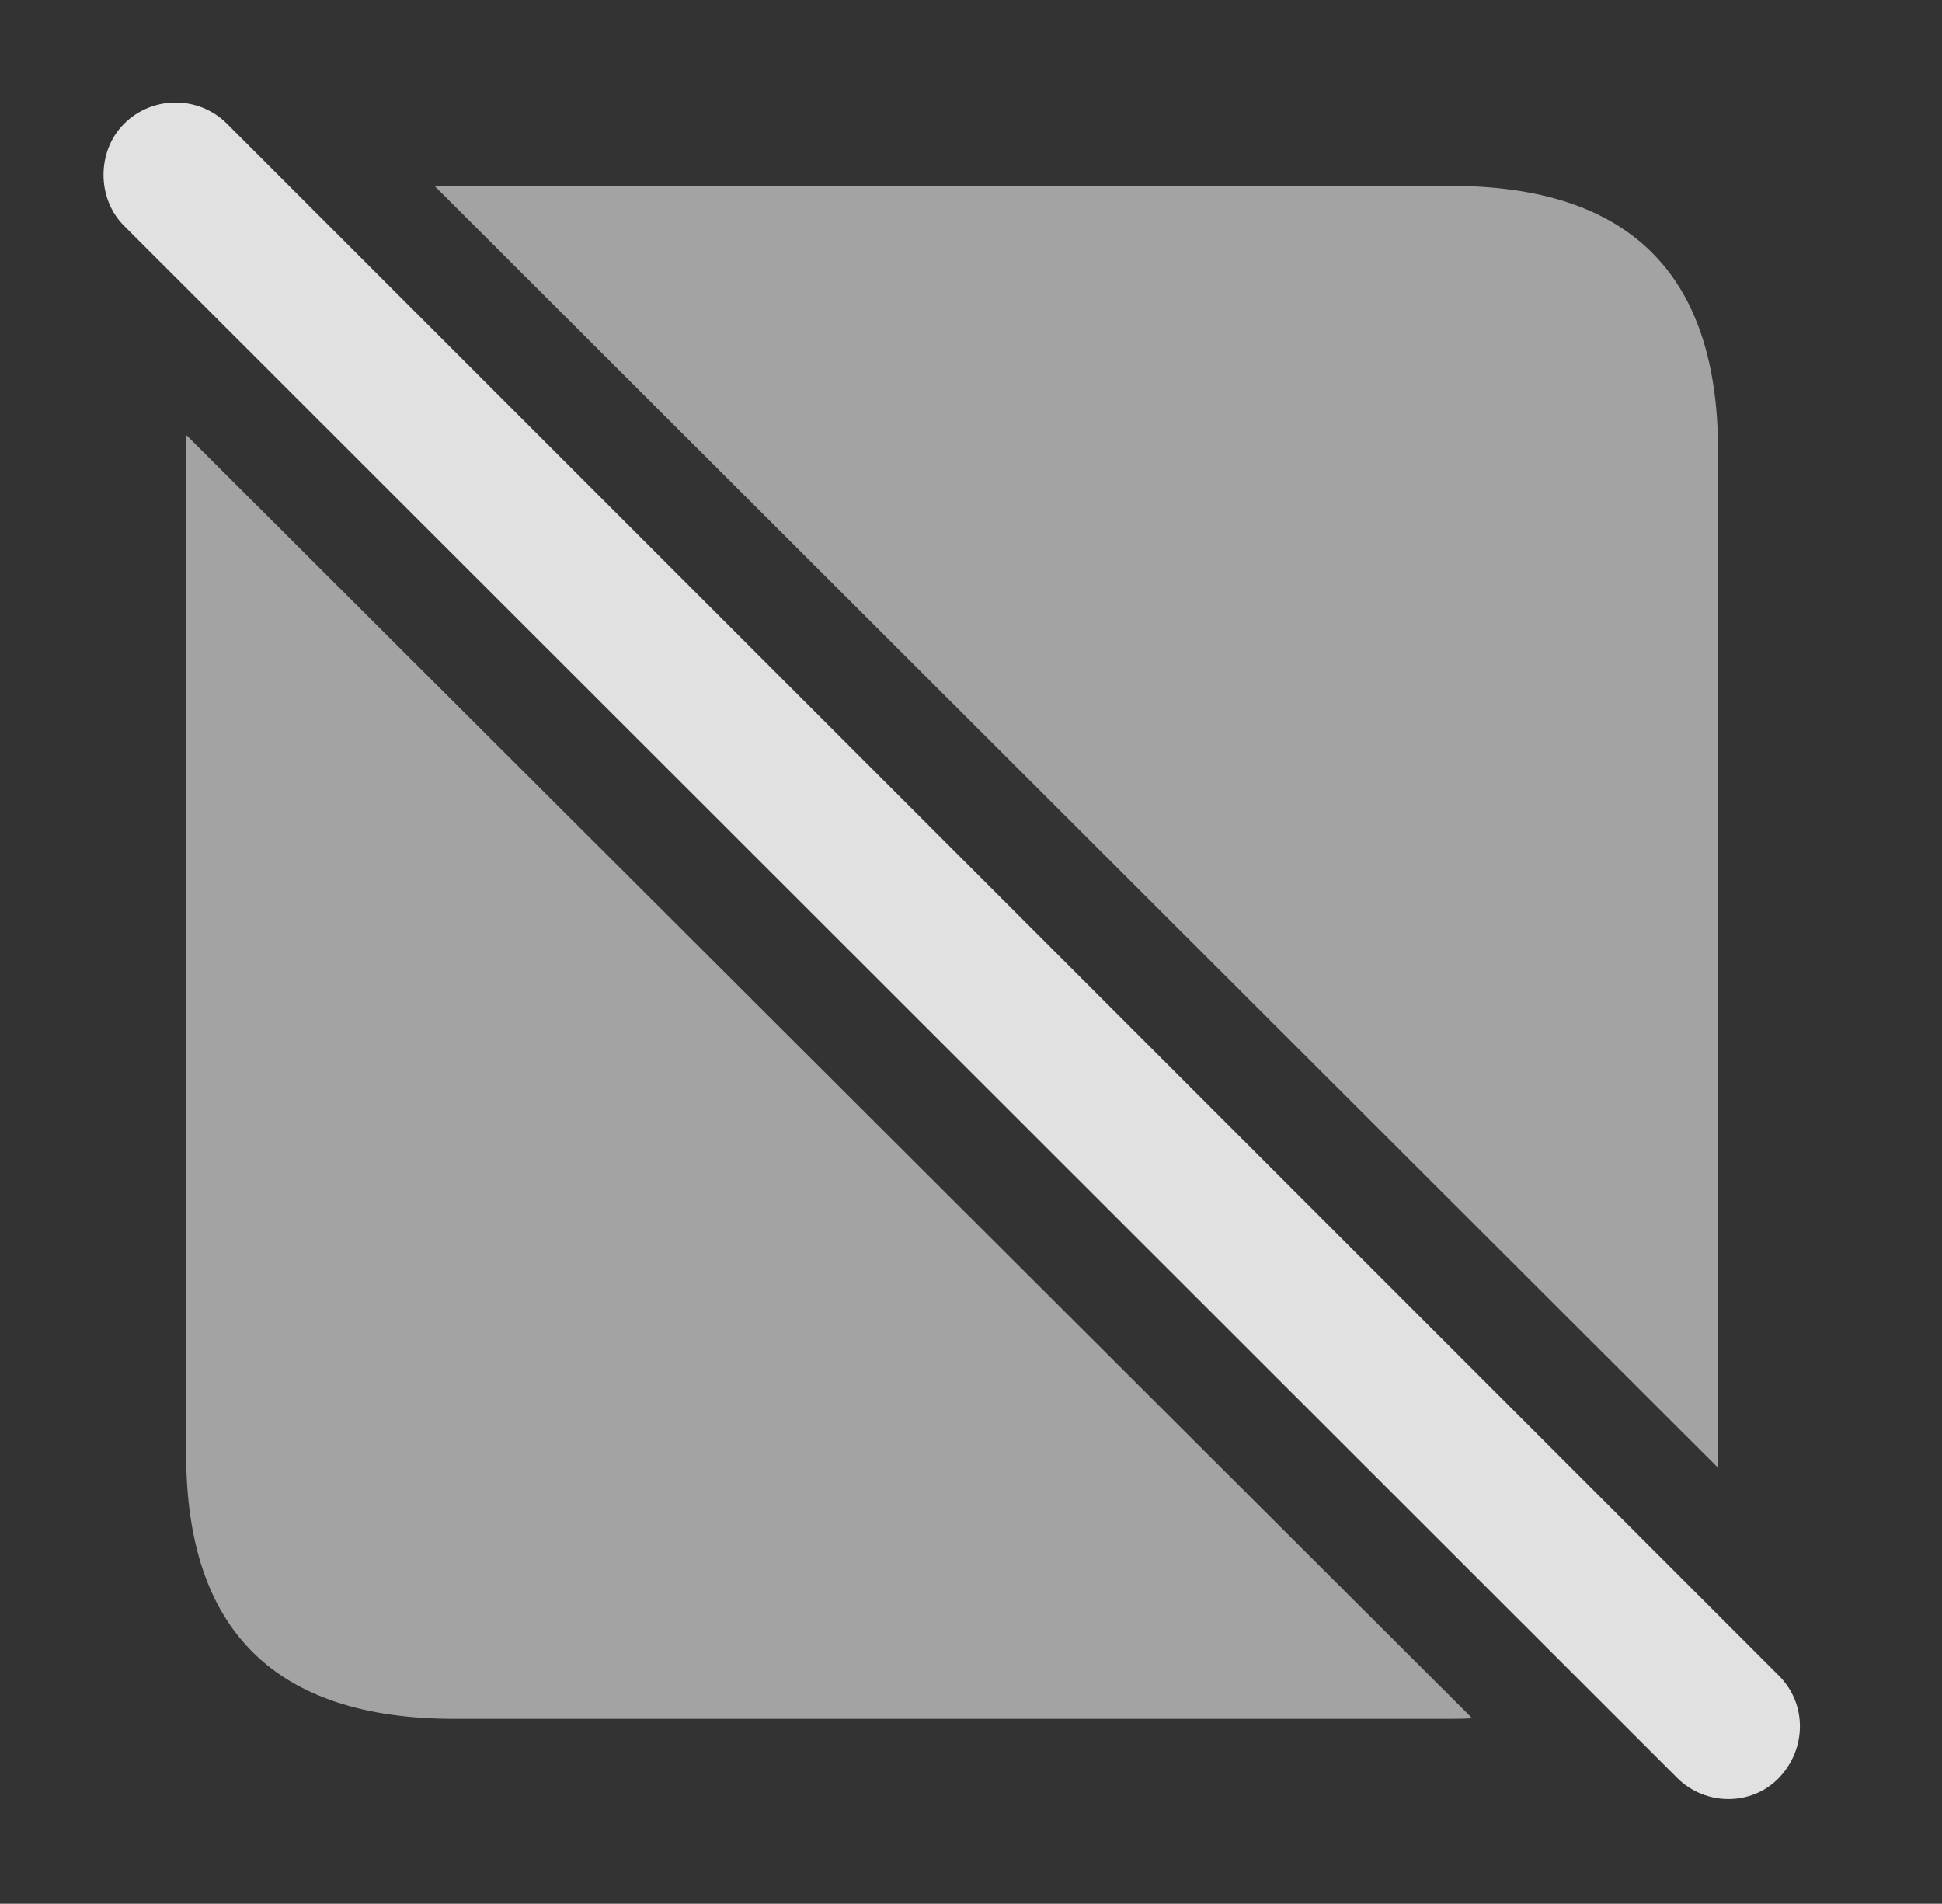 <?xml version="1.0" encoding="UTF-8"?>
<!--Generator: Apple Native CoreSVG 232.5-->
<!DOCTYPE svg
PUBLIC "-//W3C//DTD SVG 1.1//EN"
       "http://www.w3.org/Graphics/SVG/1.1/DTD/svg11.dtd">
<svg version="1.1" xmlns="http://www.w3.org/2000/svg" xmlns:xlink="http://www.w3.org/1999/xlink" width="18.037" height="17.681">
 <rect width="100%" height="100%" fill="#333333" stroke="none"/>
 <g>
  <rect height="17.681" opacity="0" width="18.037" x="0" y="0"/>
  <path d="M13.673 15.958C13.607 15.963 13.538 15.964 13.467 15.964L4.219 15.964C2.559 15.964 1.729 15.144 1.729 13.503L1.729 4.187C1.729 4.137 1.729 4.088 1.733 4.043ZM15.957 4.187L15.957 13.503C15.957 13.546 15.957 13.589 15.953 13.628L4.041 1.732C4.097 1.727 4.157 1.726 4.219 1.726L13.467 1.726C15.137 1.726 15.957 2.546 15.957 4.187Z" fill="#ffffff" fill-opacity="0.55"/>
  <path d="M15.576 16.511C15.84 16.775 16.27 16.775 16.523 16.511C16.777 16.248 16.787 15.828 16.523 15.564L2.109 1.15C1.846 0.886 1.416 0.886 1.152 1.15C0.898 1.404 0.898 1.843 1.152 2.097Z" fill="#ffffff" fill-opacity="0.85"/>
 </g>
</svg>
